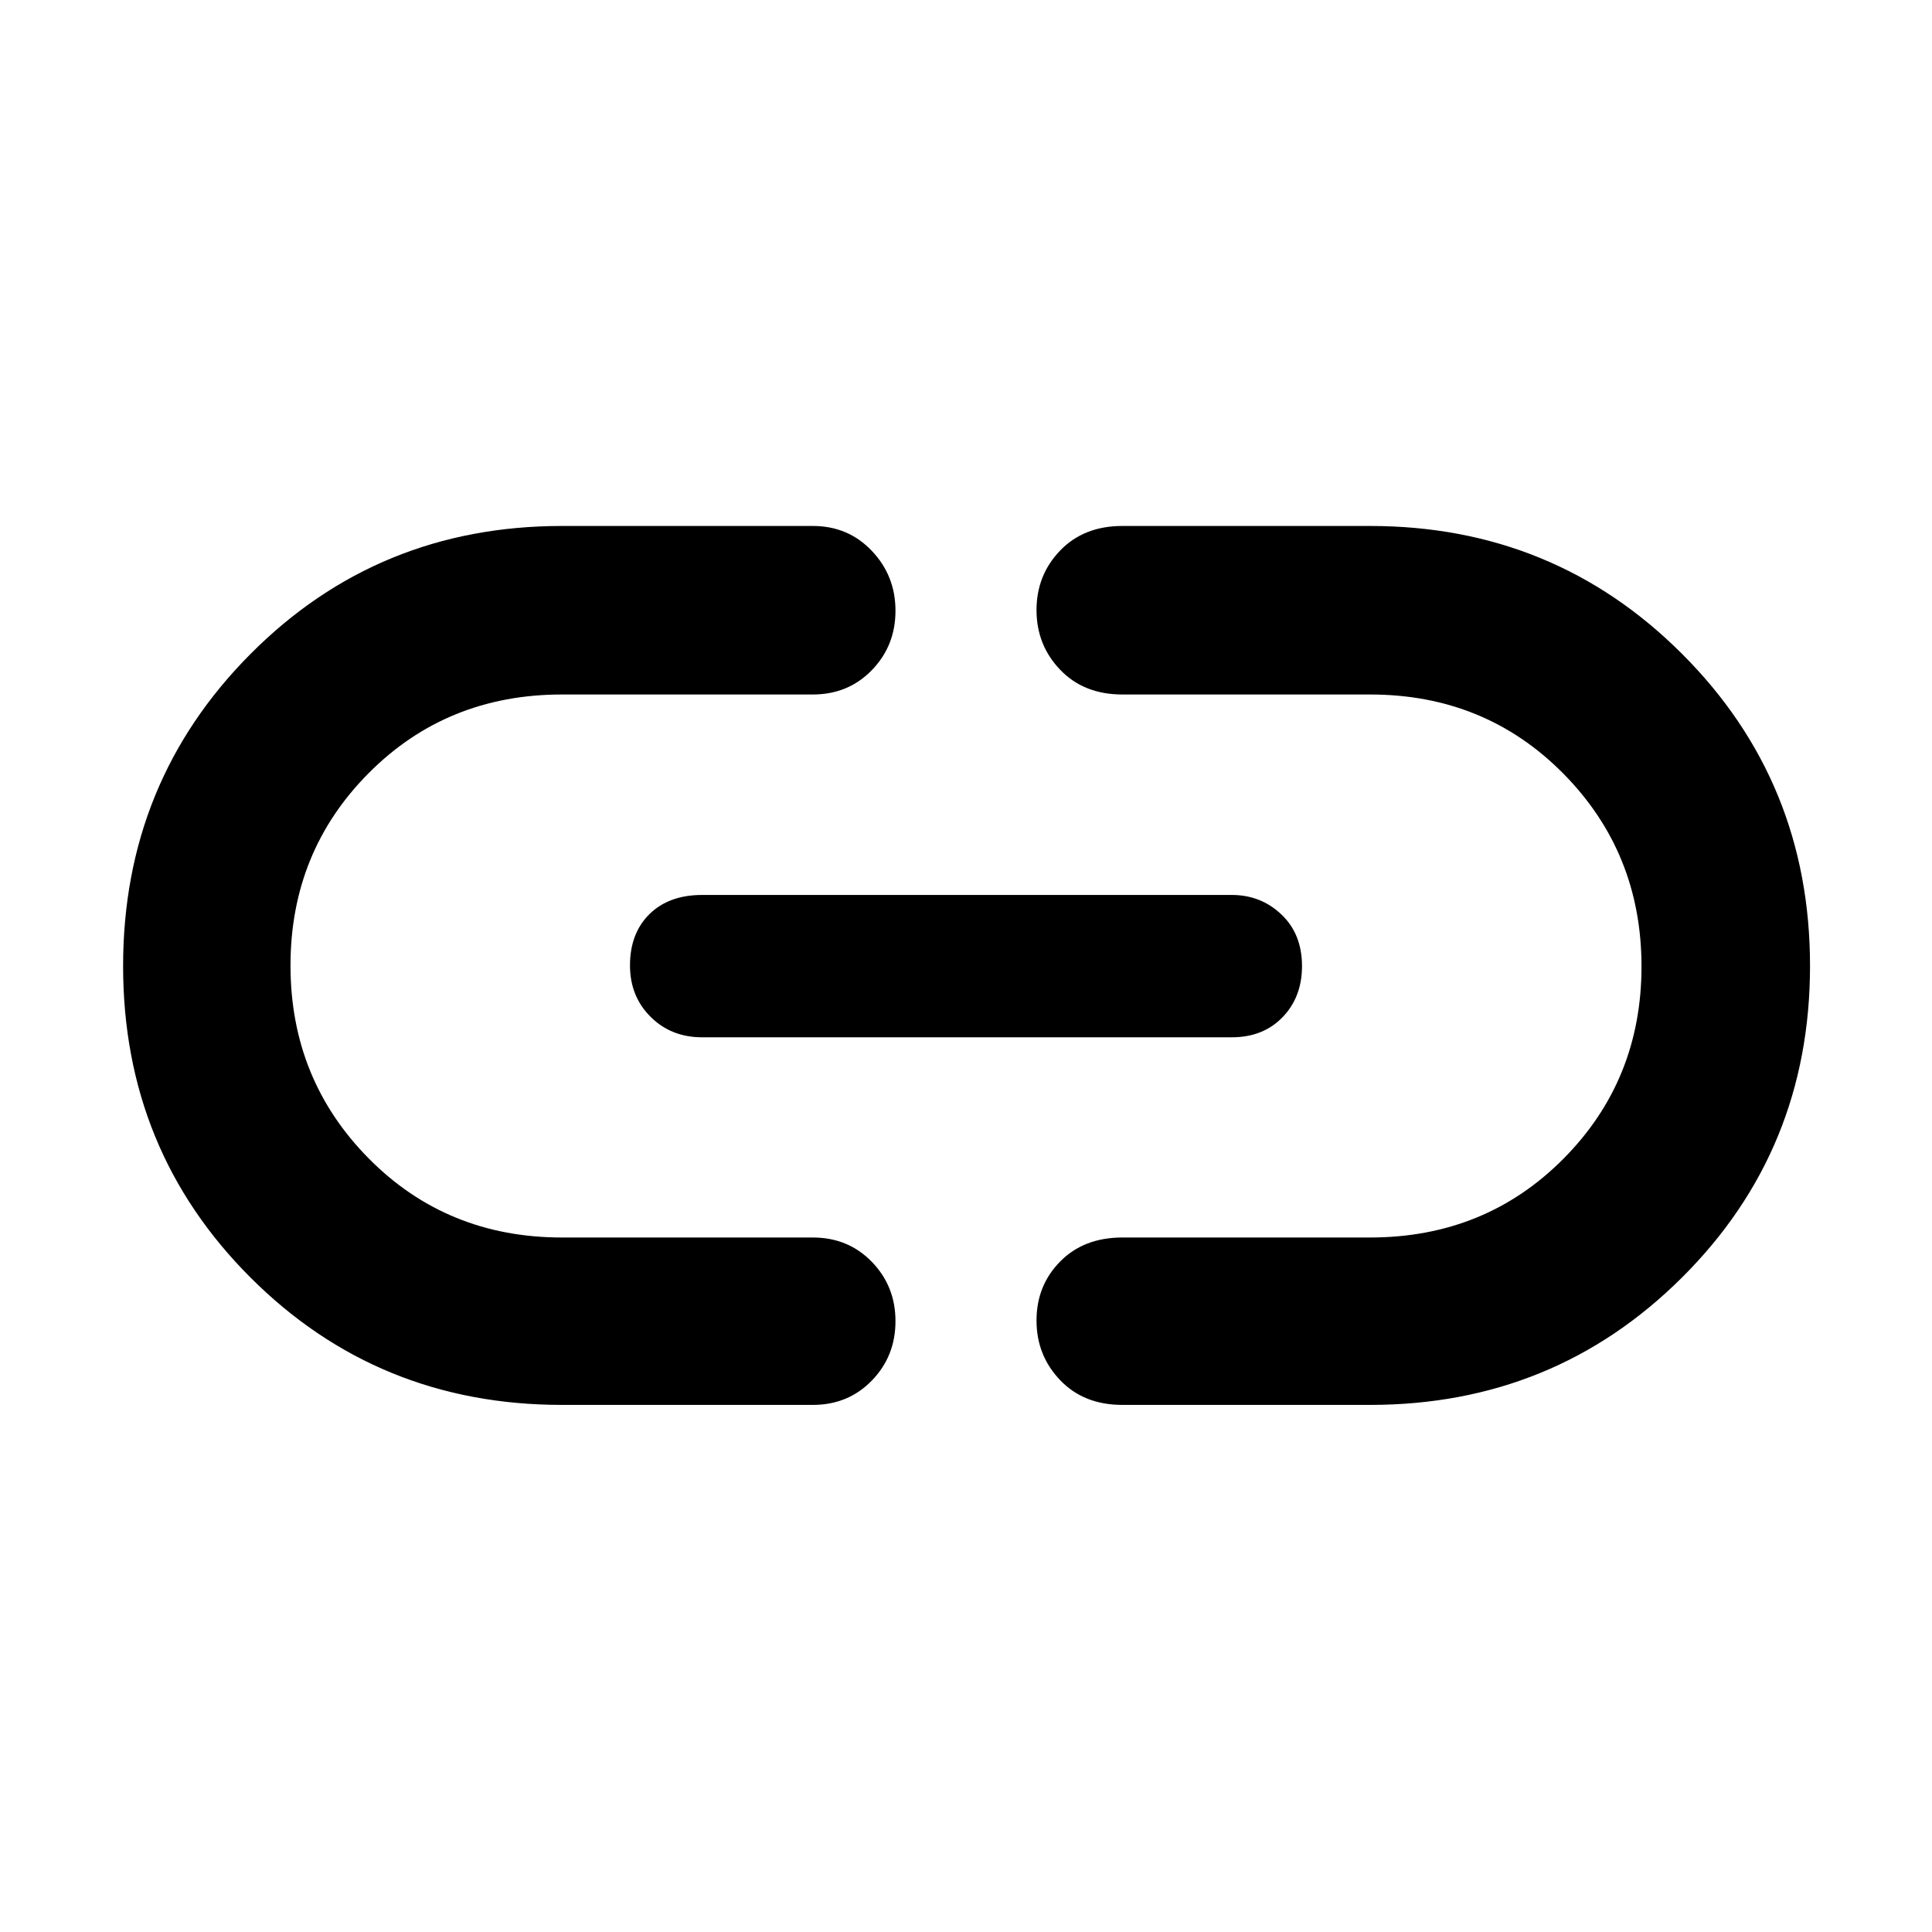 <svg xmlns="http://www.w3.org/2000/svg" height="48" viewBox="0 -960 960 960" width="48"><path d="M279.26-261.91q-91.49 0-154.79-63.29-63.3-63.28-63.3-154.76 0-91.47 63.3-155.08 63.3-63.61 154.79-63.61h124.61q17.6 0 29.34 12.37 11.75 12.37 11.75 29.77t-11.75 29.5q-11.74 12.1-29.34 12.1H279.26q-57.2 0-96.06 39.07-38.85 39.07-38.85 95.6 0 56.54 38.85 95.85 38.86 39.3 96.06 39.3h124.61q17.6 0 29.34 12.09 11.75 12.09 11.75 29.49t-11.75 29.5q-11.74 12.1-29.34 12.1H279.26Zm69.65-182.66q-15.41 0-25.64-10.18t-10.23-25.54q0-15.94 9.67-25.48 9.66-9.53 26.2-9.53h263.18q14.43 0 24.65 9.71 10.22 9.71 10.22 25.65 0 15.36-9.65 25.37-9.66 10-25.22 10H348.91ZM557.7-261.91q-19.15 0-30.9-12.28-11.76-12.27-11.76-29.67 0-17.4 11.76-29.31 11.75-11.92 30.9-11.92h123.04q57.2 0 96.06-39.07 38.85-39.07 38.85-95.6 0-56.54-38.85-95.85-38.86-39.3-96.06-39.3H557.7q-19.15 0-30.9-12.28-11.76-12.27-11.76-29.67 0-17.4 11.76-29.6 11.75-12.19 30.9-12.19h123.04q91.49 0 155.07 63.56 63.58 63.57 63.58 155.05 0 91.47-63.58 154.8-63.58 63.33-155.07 63.33H557.7Z"/></svg>